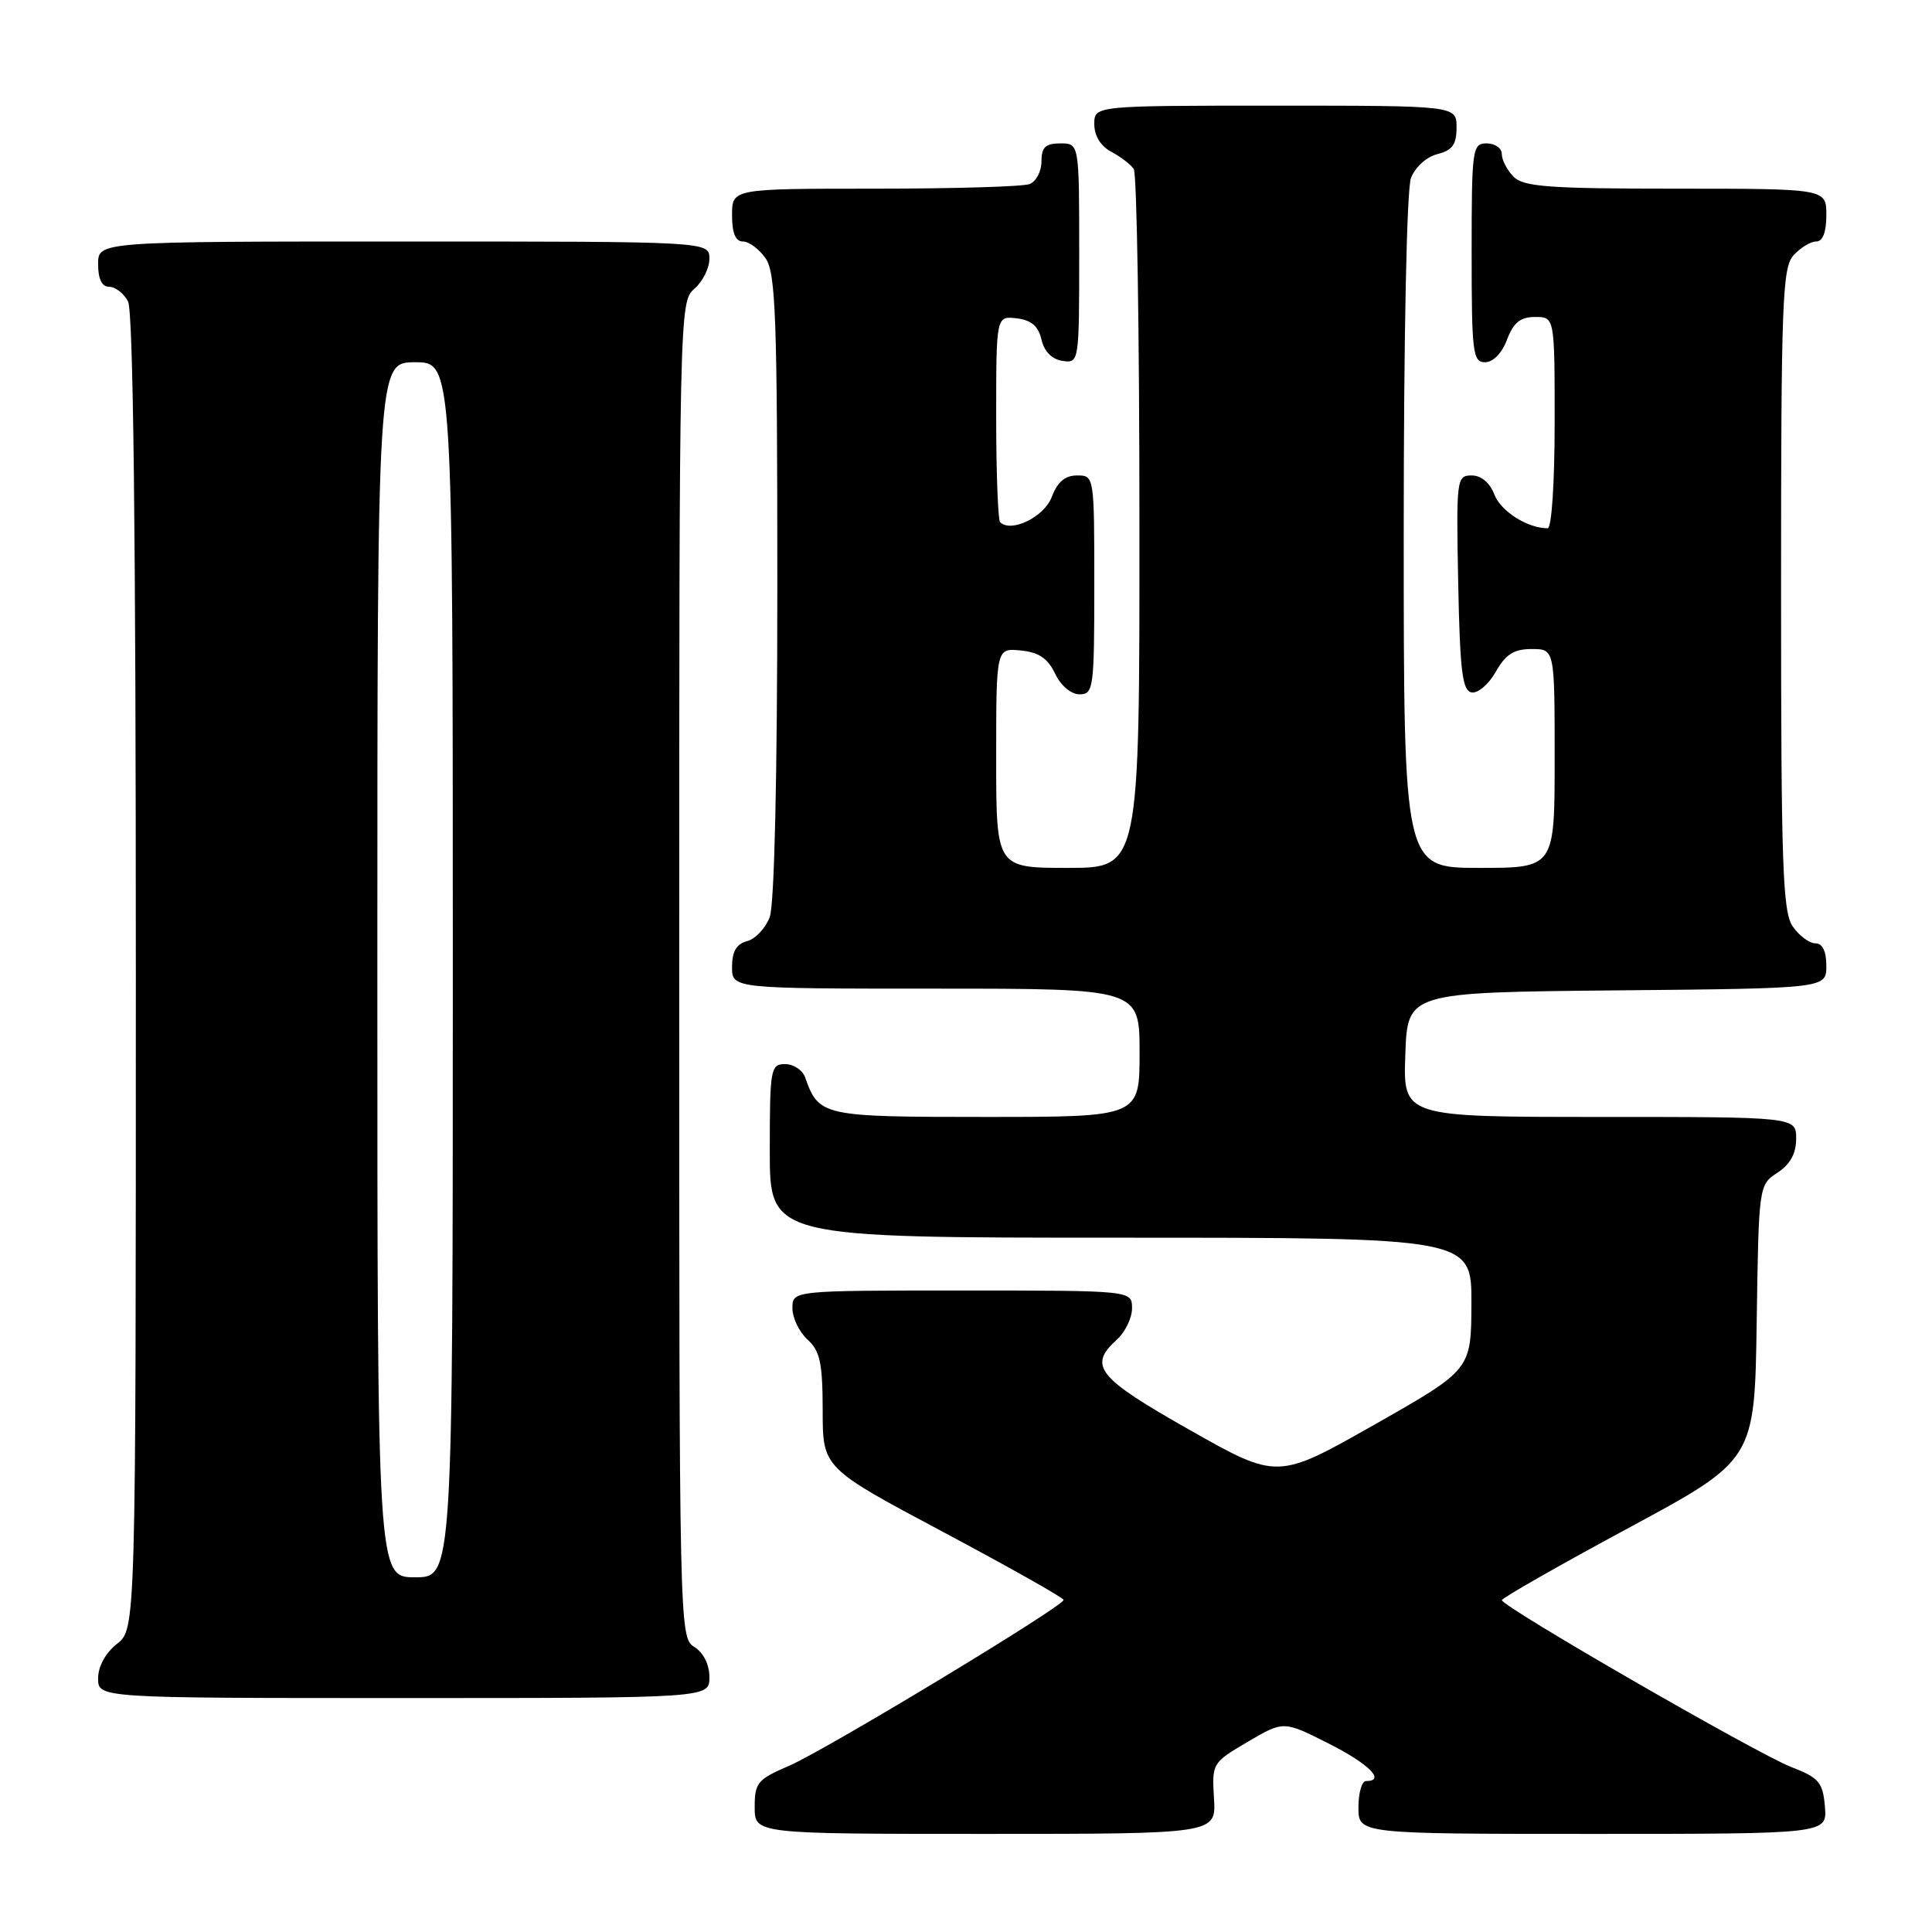 <?xml version="1.0" encoding="UTF-8" standalone="no"?>
<!DOCTYPE svg PUBLIC "-//W3C//DTD SVG 1.1//EN" "http://www.w3.org/Graphics/SVG/1.1/DTD/svg11.dtd" >
<svg xmlns="http://www.w3.org/2000/svg" xmlns:xlink="http://www.w3.org/1999/xlink" version="1.1" viewBox="0 0 256 256">
 <g >
 <path fill="currentColor"
d=" M 160.86 238.30 C 160.58 233.65 160.62 233.57 165.33 230.80 C 170.08 228.01 170.08 228.01 176.04 231.02 C 181.41 233.73 183.67 236.00 181.00 236.00 C 180.45 236.00 180.00 237.57 180.00 239.50 C 180.00 243.00 180.00 243.00 211.06 243.00 C 242.12 243.00 242.12 243.00 241.81 239.38 C 241.53 236.16 241.04 235.57 237.33 234.13 C 232.74 232.34 198.99 212.87 199.01 212.03 C 199.02 211.74 206.56 207.44 215.76 202.48 C 232.50 193.46 232.50 193.46 232.77 175.24 C 233.04 157.08 233.05 157.01 235.52 155.39 C 237.21 154.29 238.00 152.85 238.00 150.88 C 238.00 148.00 238.00 148.00 211.96 148.00 C 185.92 148.00 185.92 148.00 186.21 139.75 C 186.50 131.50 186.50 131.50 214.25 131.23 C 242.00 130.97 242.00 130.97 242.00 127.98 C 242.00 126.05 241.49 125.00 240.56 125.00 C 239.76 125.00 238.41 124.00 237.56 122.78 C 236.21 120.85 236.00 114.91 236.00 78.11 C 236.00 40.01 236.17 35.47 237.65 33.83 C 238.57 32.82 239.92 32.00 240.65 32.00 C 241.53 32.00 242.00 30.77 242.00 28.50 C 242.00 25.00 242.00 25.00 222.07 25.00 C 205.29 25.00 201.89 24.75 200.57 23.43 C 199.71 22.56 199.00 21.21 199.00 20.43 C 199.00 19.64 198.10 19.00 197.00 19.00 C 195.09 19.00 195.00 19.67 195.00 33.50 C 195.00 46.74 195.15 48.00 196.78 48.00 C 197.84 48.00 199.02 46.79 199.69 45.00 C 200.55 42.73 201.46 42.00 203.41 42.00 C 206.00 42.00 206.00 42.00 206.00 56.00 C 206.00 64.02 205.60 70.00 205.07 70.00 C 202.41 70.00 198.85 67.74 198.01 65.52 C 197.41 63.96 196.27 63.00 195.00 63.00 C 193.01 63.00 192.95 63.46 193.22 77.24 C 193.45 88.95 193.77 91.52 195.00 91.75 C 195.82 91.90 197.27 90.67 198.20 89.01 C 199.51 86.69 200.61 86.00 202.95 86.00 C 206.00 86.00 206.00 86.00 206.00 100.50 C 206.00 115.00 206.00 115.00 196.00 115.00 C 186.00 115.00 186.00 115.00 186.00 70.57 C 186.00 44.45 186.40 25.08 186.96 23.59 C 187.51 22.15 189.02 20.78 190.46 20.42 C 192.45 19.92 193.00 19.15 193.00 16.89 C 193.00 14.00 193.00 14.00 169.00 14.00 C 145.00 14.00 145.00 14.00 145.00 16.46 C 145.00 18.00 145.85 19.37 147.25 20.11 C 148.49 20.77 149.83 21.79 150.23 22.40 C 150.64 23.00 150.98 44.09 150.98 69.25 C 151.00 115.00 151.00 115.00 141.50 115.00 C 132.00 115.00 132.00 115.00 132.00 100.44 C 132.00 85.87 132.00 85.87 135.24 86.19 C 137.63 86.42 138.83 87.22 139.80 89.25 C 140.56 90.86 141.92 92.00 143.05 92.00 C 144.89 92.00 145.00 91.20 145.00 77.50 C 145.00 63.07 144.99 63.00 142.72 63.00 C 141.13 63.00 140.11 63.86 139.36 65.86 C 138.36 68.50 133.97 70.64 132.52 69.19 C 132.24 68.90 132.00 62.64 132.00 55.27 C 132.00 41.87 132.00 41.87 134.71 42.18 C 136.65 42.41 137.59 43.21 138.00 45.00 C 138.37 46.58 139.39 47.62 140.79 47.82 C 142.98 48.14 143.00 48.03 143.00 33.57 C 143.00 19.00 143.00 19.00 140.50 19.00 C 138.53 19.00 138.00 19.51 138.00 21.39 C 138.00 22.71 137.29 24.06 136.42 24.39 C 135.55 24.73 126.32 25.00 115.92 25.00 C 97.00 25.00 97.00 25.00 97.00 28.50 C 97.00 30.88 97.46 32.00 98.44 32.00 C 99.24 32.00 100.59 33.00 101.44 34.22 C 102.79 36.15 103.00 41.98 103.00 77.66 C 103.00 103.04 102.61 119.89 101.99 121.53 C 101.43 123.00 100.08 124.43 98.99 124.71 C 97.58 125.08 97.00 126.08 97.00 128.12 C 97.00 131.00 97.00 131.00 124.00 131.00 C 151.00 131.00 151.00 131.00 151.00 139.50 C 151.00 148.00 151.00 148.00 130.65 148.00 C 108.94 148.00 108.51 147.91 106.68 142.75 C 106.34 141.79 105.15 141.00 104.03 141.00 C 102.11 141.00 102.00 141.61 102.00 152.50 C 102.00 164.00 102.00 164.00 148.50 164.00 C 195.00 164.00 195.00 164.00 194.97 172.75 C 194.94 181.50 194.94 181.50 182.11 188.78 C 169.27 196.06 169.27 196.06 157.63 189.47 C 145.39 182.54 144.14 180.99 148.00 177.50 C 149.10 176.50 150.00 174.63 150.00 173.35 C 150.00 171.00 150.00 171.00 127.50 171.00 C 105.00 171.00 105.00 171.00 105.00 173.35 C 105.00 174.63 105.90 176.50 107.00 177.50 C 108.66 179.01 109.00 180.59 109.01 186.90 C 109.01 194.50 109.01 194.50 124.98 203.00 C 133.76 207.68 140.94 211.72 140.93 212.00 C 140.92 212.85 109.35 231.92 104.55 233.98 C 100.38 235.77 100.00 236.22 100.00 239.46 C 100.00 243.00 100.00 243.00 130.58 243.00 C 161.15 243.00 161.15 243.00 160.86 238.30 Z  M 94.00 222.24 C 94.00 220.56 93.22 218.99 92.00 218.23 C 90.02 217.00 90.00 215.90 90.00 128.48 C 90.00 41.22 90.03 39.96 92.00 38.27 C 93.10 37.33 94.00 35.53 94.00 34.28 C 94.00 32.00 94.00 32.00 53.50 32.00 C 13.00 32.00 13.00 32.00 13.00 35.00 C 13.00 36.97 13.50 38.00 14.46 38.00 C 15.27 38.00 16.40 38.87 16.96 39.93 C 17.66 41.23 18.00 70.81 18.00 128.86 C 18.00 215.85 18.00 215.85 15.50 217.82 C 13.98 219.02 13.00 220.81 13.00 222.39 C 13.00 225.00 13.00 225.00 53.50 225.00 C 94.00 225.00 94.00 225.00 94.00 222.24 Z  M 50.00 128.50 C 50.00 48.00 50.00 48.00 55.00 48.00 C 60.00 48.00 60.00 48.00 60.00 128.50 C 60.00 209.00 60.00 209.00 55.00 209.00 C 50.00 209.00 50.00 209.00 50.00 128.50 Z "/>
</g>
</svg>